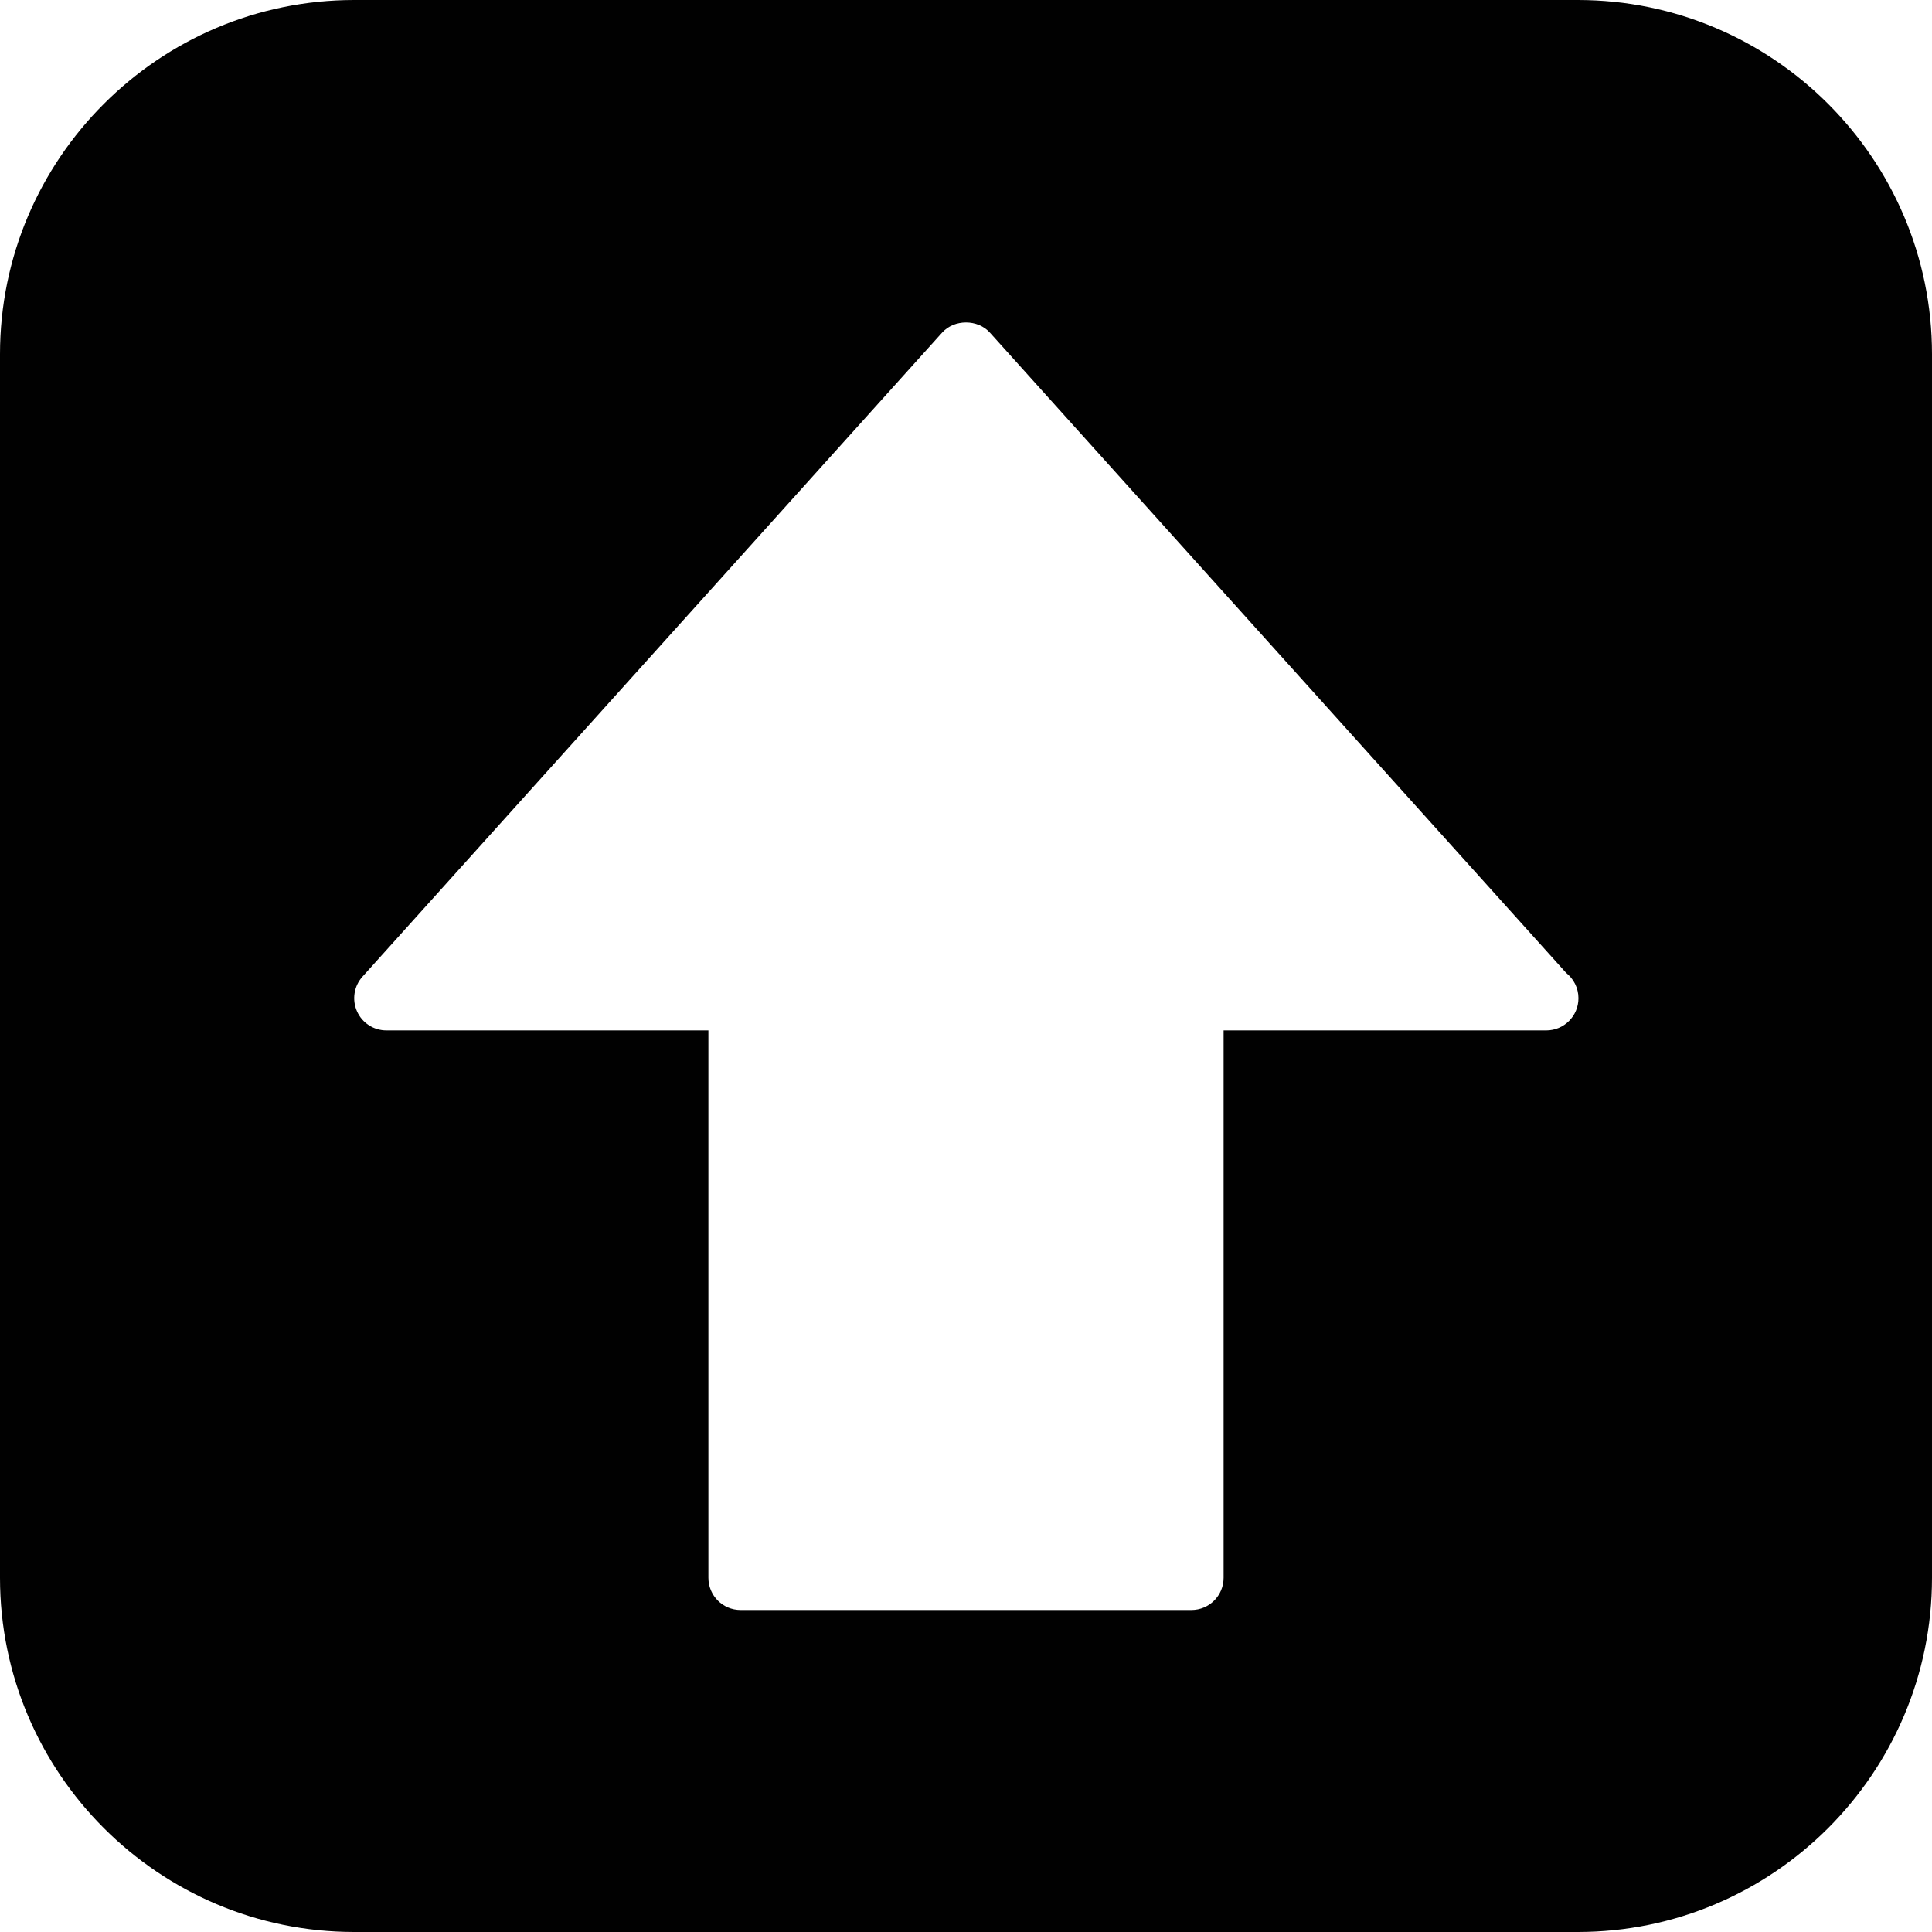 <?xml version="1.0" encoding="utf-8"?>
<!-- Generator: Adobe Illustrator 17.0.0, SVG Export Plug-In . SVG Version: 6.00 Build 0)  -->
<!DOCTYPE svg PUBLIC "-//W3C//DTD SVG 1.1//EN" "http://www.w3.org/Graphics/SVG/1.1/DTD/svg11.dtd">
<svg version="1.1" id="Layer_2" xmlns="http://www.w3.org/2000/svg" xmlns:xlink="http://www.w3.org/1999/xlink" x="0px" y="0px"
	 width="60px" height="60px" viewBox="0 0 60 60" enable-background="new 0 0 60 60" xml:space="preserve">
<path fill="#010101" d="M11,60h38c6.065,0,11-4.935,11-11V11c0-6.065-4.935-11-11-11H11C4.935,0,0,4.935,0,11v38
	C0,55.065,4.935,60,11,60z M12,32c-0.395,0-0.753-0.232-0.913-0.593c-0.161-0.361-0.095-0.782,0.17-1.076l18-20
	c0.379-0.422,1.108-0.422,1.486,0l17.894,19.882c0.233,0.184,0.383,0.468,0.383,0.787c0,0.553-0.447,1-1,1
	c-0.004,0-0.012,0.001-0.019,0H38v17c0,0.553-0.447,1-1,1H23c-0.553,0-1-0.447-1-1V32H12z"/>
</svg>
